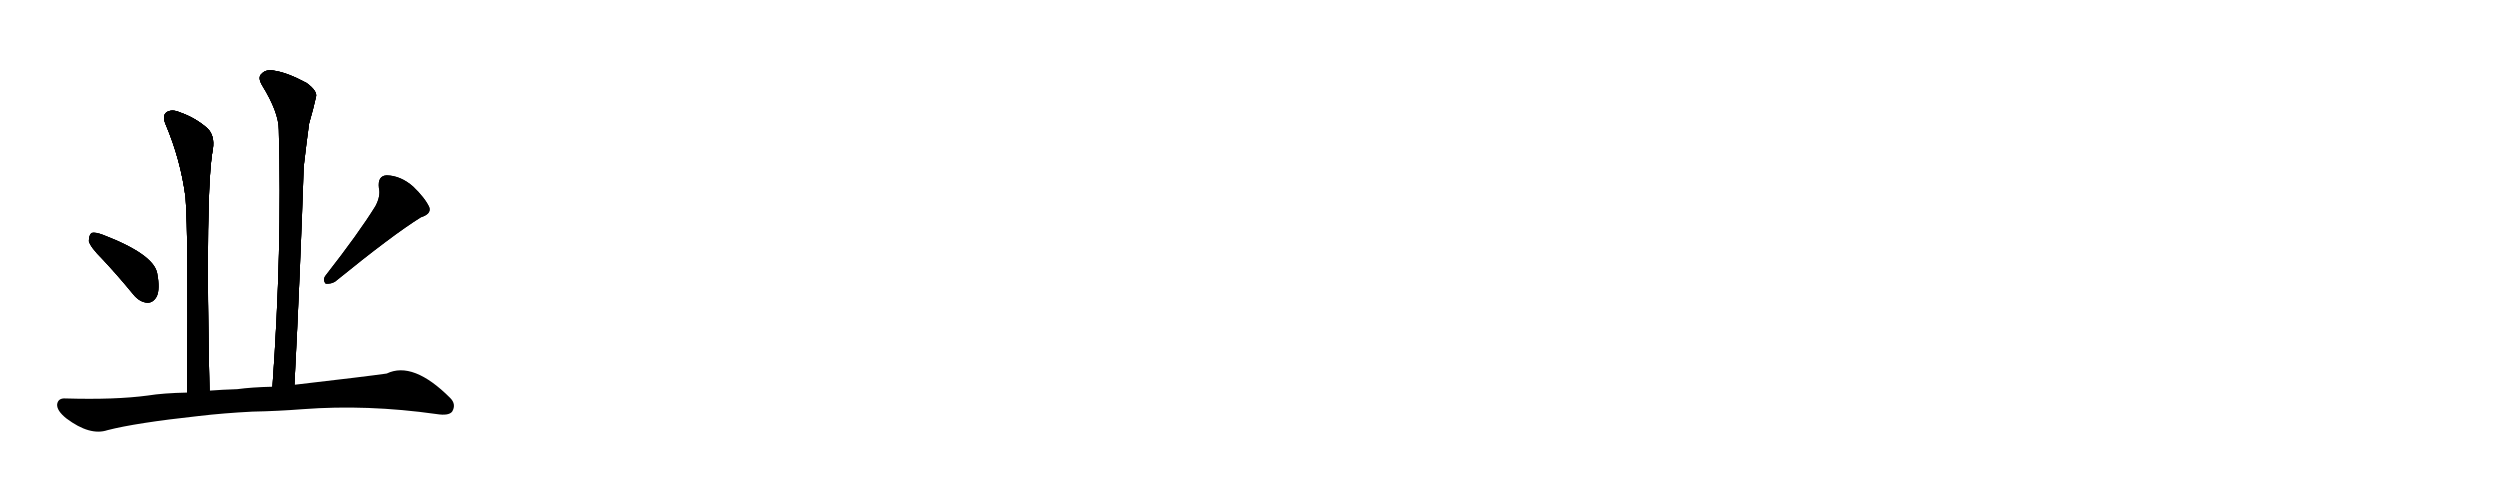 <svg version="1.1" viewBox="0 0 5120 1024" xmlns="http://www.w3.org/2000/svg">
  
  <g transform="scale(1, -1) translate(0, -900)" class="origin">
    <style type="text/css">
        .origin {display:none;}
        .hide {display:none;}
        .stroke {fill: #000000;}
        
.step1 {transform: translateX(1024px);}
.step2 {transform: translateX(2048px);}
.step3 {transform: translateX(3072px);}
.step4 {transform: translateX(4096px);}
.step5 {transform: translateX(5120px);}
.step6 {transform: translateX(6144px);}
.step7 {transform: translateX(7168px);}
.step8 {transform: translateX(8192px);}
.step9 {transform: translateX(9216px);}
.step10 {transform: translateX(10240px);}
.step11 {transform: translateX(11264px);}
.step12 {transform: translateX(12288px);}
.step13 {transform: translateX(13312px);}
.step14 {transform: translateX(14336px);}
.step15 {transform: translateX(15360px);}
.step16 {transform: translateX(16384px);}
.step17 {transform: translateX(17408px);}
.step18 {transform: translateX(18432px);}
.step19 {transform: translateX(19456px);}
.step20 {transform: translateX(20480px);}
.step21 {transform: translateX(21504px);}
.step22 {transform: translateX(22528px);}
.step23 {transform: translateX(23552px);}
.step24 {transform: translateX(24576px);}
.step25 {transform: translateX(25600px);}
.step26 {transform: translateX(26624px);}
.step27 {transform: translateX(27648px);}
.step28 {transform: translateX(28672px);}
.step29 {transform: translateX(29696px);}
    </style>

    <path d="M 429 100 Q 420 511 436 595 Q 440 622 425 637 Q 400 659 368 670 Q 352 677 341 670 Q 332 663 339 646 Q 370 573 380 496 Q 386 417 383 96 C 383 66 430 70 429 100 Z" fill="lightgray"/>
    <path d="M 603 112 Q 615 346 622 559 Q 628 611 633 647 Q 642 678 647 701 Q 651 713 628 730 Q 589 751 563 755 Q 545 759 536 749 Q 527 742 537 725 Q 571 670 571 634 Q 578 390 558 108 C 556 78 601 82 603 112 Z" fill="lightgray"/>
    <path d="M 210 369 Q 241 336 273 297 Q 286 281 302 280 Q 314 280 321 293 Q 328 308 322 340 Q 315 379 211 419 Q 195 425 188 423 Q 182 419 182 406 Q 185 394 210 369 Z" fill="lightgray"/>
    <path d="M 769 478 Q 735 423 667 336 Q 660 327 667 319 Q 677 318 686 323 Q 804 419 862 455 Q 884 462 879 476 Q 870 495 846 518 Q 821 540 792 541 Q 773 540 776 515 Q 780 499 769 478 Z" fill="lightgray"/>
    <path d="M 517 57 Q 569 58 620 62 Q 752 72 894 52 Q 919 48 926 57 Q 935 72 922 85 Q 846 161 792 135 Q 750 129 603 112 L 558 108 Q 515 107 486 103 Q 455 102 429 100 L 383 96 Q 334 95 303 90 Q 236 81 134 84 Q 119 85 117 72 Q 116 59 136 43 Q 184 7 220 19 Q 278 34 407 48 Q 458 54 517 57 Z" fill="lightgray"/></g>
<g transform="scale(1, -1) translate(0, -900)">
    <style type="text/css">
        .origin {display:none;}
        .hide {display:none;}
        .stroke {fill: #000000;}
        
.step1 {transform: translateX(1024px);}
.step2 {transform: translateX(2048px);}
.step3 {transform: translateX(3072px);}
.step4 {transform: translateX(4096px);}
.step5 {transform: translateX(5120px);}
.step6 {transform: translateX(6144px);}
.step7 {transform: translateX(7168px);}
.step8 {transform: translateX(8192px);}
.step9 {transform: translateX(9216px);}
.step10 {transform: translateX(10240px);}
.step11 {transform: translateX(11264px);}
.step12 {transform: translateX(12288px);}
.step13 {transform: translateX(13312px);}
.step14 {transform: translateX(14336px);}
.step15 {transform: translateX(15360px);}
.step16 {transform: translateX(16384px);}
.step17 {transform: translateX(17408px);}
.step18 {transform: translateX(18432px);}
.step19 {transform: translateX(19456px);}
.step20 {transform: translateX(20480px);}
.step21 {transform: translateX(21504px);}
.step22 {transform: translateX(22528px);}
.step23 {transform: translateX(23552px);}
.step24 {transform: translateX(24576px);}
.step25 {transform: translateX(25600px);}
.step26 {transform: translateX(26624px);}
.step27 {transform: translateX(27648px);}
.step28 {transform: translateX(28672px);}
.step29 {transform: translateX(29696px);}
    </style>

    <path d="M 429 100 Q 420 511 436 595 Q 440 622 425 637 Q 400 659 368 670 Q 352 677 341 670 Q 332 663 339 646 Q 370 573 380 496 Q 386 417 383 96 C 383 66 430 70 429 100 Z" fill="lightgray" class="stroke step0"/>
    <path d="M 603 112 Q 615 346 622 559 Q 628 611 633 647 Q 642 678 647 701 Q 651 713 628 730 Q 589 751 563 755 Q 545 759 536 749 Q 527 742 537 725 Q 571 670 571 634 Q 578 390 558 108 C 556 78 601 82 603 112 Z" fill="lightgray" class="hide"/>
    <path d="M 210 369 Q 241 336 273 297 Q 286 281 302 280 Q 314 280 321 293 Q 328 308 322 340 Q 315 379 211 419 Q 195 425 188 423 Q 182 419 182 406 Q 185 394 210 369 Z" fill="lightgray" class="hide"/>
    <path d="M 769 478 Q 735 423 667 336 Q 660 327 667 319 Q 677 318 686 323 Q 804 419 862 455 Q 884 462 879 476 Q 870 495 846 518 Q 821 540 792 541 Q 773 540 776 515 Q 780 499 769 478 Z" fill="lightgray" class="hide"/>
    <path d="M 517 57 Q 569 58 620 62 Q 752 72 894 52 Q 919 48 926 57 Q 935 72 922 85 Q 846 161 792 135 Q 750 129 603 112 L 558 108 Q 515 107 486 103 Q 455 102 429 100 L 383 96 Q 334 95 303 90 Q 236 81 134 84 Q 119 85 117 72 Q 116 59 136 43 Q 184 7 220 19 Q 278 34 407 48 Q 458 54 517 57 Z" fill="lightgray" class="hide"/></g><g transform="scale(1, -1) translate(0, -900)">
    <style type="text/css">
        .origin {display:none;}
        .hide {display:none;}
        .stroke {fill: #000000;}
        
.step1 {transform: translateX(1024px);}
.step2 {transform: translateX(2048px);}
.step3 {transform: translateX(3072px);}
.step4 {transform: translateX(4096px);}
.step5 {transform: translateX(5120px);}
.step6 {transform: translateX(6144px);}
.step7 {transform: translateX(7168px);}
.step8 {transform: translateX(8192px);}
.step9 {transform: translateX(9216px);}
.step10 {transform: translateX(10240px);}
.step11 {transform: translateX(11264px);}
.step12 {transform: translateX(12288px);}
.step13 {transform: translateX(13312px);}
.step14 {transform: translateX(14336px);}
.step15 {transform: translateX(15360px);}
.step16 {transform: translateX(16384px);}
.step17 {transform: translateX(17408px);}
.step18 {transform: translateX(18432px);}
.step19 {transform: translateX(19456px);}
.step20 {transform: translateX(20480px);}
.step21 {transform: translateX(21504px);}
.step22 {transform: translateX(22528px);}
.step23 {transform: translateX(23552px);}
.step24 {transform: translateX(24576px);}
.step25 {transform: translateX(25600px);}
.step26 {transform: translateX(26624px);}
.step27 {transform: translateX(27648px);}
.step28 {transform: translateX(28672px);}
.step29 {transform: translateX(29696px);}
    </style>

    <path d="M 429 100 Q 420 511 436 595 Q 440 622 425 637 Q 400 659 368 670 Q 352 677 341 670 Q 332 663 339 646 Q 370 573 380 496 Q 386 417 383 96 C 383 66 430 70 429 100 Z" fill="lightgray" class="stroke step1"/>
    <path d="M 603 112 Q 615 346 622 559 Q 628 611 633 647 Q 642 678 647 701 Q 651 713 628 730 Q 589 751 563 755 Q 545 759 536 749 Q 527 742 537 725 Q 571 670 571 634 Q 578 390 558 108 C 556 78 601 82 603 112 Z" fill="lightgray" class="stroke step1"/>
    <path d="M 210 369 Q 241 336 273 297 Q 286 281 302 280 Q 314 280 321 293 Q 328 308 322 340 Q 315 379 211 419 Q 195 425 188 423 Q 182 419 182 406 Q 185 394 210 369 Z" fill="lightgray" class="hide"/>
    <path d="M 769 478 Q 735 423 667 336 Q 660 327 667 319 Q 677 318 686 323 Q 804 419 862 455 Q 884 462 879 476 Q 870 495 846 518 Q 821 540 792 541 Q 773 540 776 515 Q 780 499 769 478 Z" fill="lightgray" class="hide"/>
    <path d="M 517 57 Q 569 58 620 62 Q 752 72 894 52 Q 919 48 926 57 Q 935 72 922 85 Q 846 161 792 135 Q 750 129 603 112 L 558 108 Q 515 107 486 103 Q 455 102 429 100 L 383 96 Q 334 95 303 90 Q 236 81 134 84 Q 119 85 117 72 Q 116 59 136 43 Q 184 7 220 19 Q 278 34 407 48 Q 458 54 517 57 Z" fill="lightgray" class="hide"/></g><g transform="scale(1, -1) translate(0, -900)">
    <style type="text/css">
        .origin {display:none;}
        .hide {display:none;}
        .stroke {fill: #000000;}
        
.step1 {transform: translateX(1024px);}
.step2 {transform: translateX(2048px);}
.step3 {transform: translateX(3072px);}
.step4 {transform: translateX(4096px);}
.step5 {transform: translateX(5120px);}
.step6 {transform: translateX(6144px);}
.step7 {transform: translateX(7168px);}
.step8 {transform: translateX(8192px);}
.step9 {transform: translateX(9216px);}
.step10 {transform: translateX(10240px);}
.step11 {transform: translateX(11264px);}
.step12 {transform: translateX(12288px);}
.step13 {transform: translateX(13312px);}
.step14 {transform: translateX(14336px);}
.step15 {transform: translateX(15360px);}
.step16 {transform: translateX(16384px);}
.step17 {transform: translateX(17408px);}
.step18 {transform: translateX(18432px);}
.step19 {transform: translateX(19456px);}
.step20 {transform: translateX(20480px);}
.step21 {transform: translateX(21504px);}
.step22 {transform: translateX(22528px);}
.step23 {transform: translateX(23552px);}
.step24 {transform: translateX(24576px);}
.step25 {transform: translateX(25600px);}
.step26 {transform: translateX(26624px);}
.step27 {transform: translateX(27648px);}
.step28 {transform: translateX(28672px);}
.step29 {transform: translateX(29696px);}
    </style>

    <path d="M 429 100 Q 420 511 436 595 Q 440 622 425 637 Q 400 659 368 670 Q 352 677 341 670 Q 332 663 339 646 Q 370 573 380 496 Q 386 417 383 96 C 383 66 430 70 429 100 Z" fill="lightgray" class="stroke step2"/>
    <path d="M 603 112 Q 615 346 622 559 Q 628 611 633 647 Q 642 678 647 701 Q 651 713 628 730 Q 589 751 563 755 Q 545 759 536 749 Q 527 742 537 725 Q 571 670 571 634 Q 578 390 558 108 C 556 78 601 82 603 112 Z" fill="lightgray" class="stroke step2"/>
    <path d="M 210 369 Q 241 336 273 297 Q 286 281 302 280 Q 314 280 321 293 Q 328 308 322 340 Q 315 379 211 419 Q 195 425 188 423 Q 182 419 182 406 Q 185 394 210 369 Z" fill="lightgray" class="stroke step2"/>
    <path d="M 769 478 Q 735 423 667 336 Q 660 327 667 319 Q 677 318 686 323 Q 804 419 862 455 Q 884 462 879 476 Q 870 495 846 518 Q 821 540 792 541 Q 773 540 776 515 Q 780 499 769 478 Z" fill="lightgray" class="hide"/>
    <path d="M 517 57 Q 569 58 620 62 Q 752 72 894 52 Q 919 48 926 57 Q 935 72 922 85 Q 846 161 792 135 Q 750 129 603 112 L 558 108 Q 515 107 486 103 Q 455 102 429 100 L 383 96 Q 334 95 303 90 Q 236 81 134 84 Q 119 85 117 72 Q 116 59 136 43 Q 184 7 220 19 Q 278 34 407 48 Q 458 54 517 57 Z" fill="lightgray" class="hide"/></g><g transform="scale(1, -1) translate(0, -900)">
    <style type="text/css">
        .origin {display:none;}
        .hide {display:none;}
        .stroke {fill: #000000;}
        
.step1 {transform: translateX(1024px);}
.step2 {transform: translateX(2048px);}
.step3 {transform: translateX(3072px);}
.step4 {transform: translateX(4096px);}
.step5 {transform: translateX(5120px);}
.step6 {transform: translateX(6144px);}
.step7 {transform: translateX(7168px);}
.step8 {transform: translateX(8192px);}
.step9 {transform: translateX(9216px);}
.step10 {transform: translateX(10240px);}
.step11 {transform: translateX(11264px);}
.step12 {transform: translateX(12288px);}
.step13 {transform: translateX(13312px);}
.step14 {transform: translateX(14336px);}
.step15 {transform: translateX(15360px);}
.step16 {transform: translateX(16384px);}
.step17 {transform: translateX(17408px);}
.step18 {transform: translateX(18432px);}
.step19 {transform: translateX(19456px);}
.step20 {transform: translateX(20480px);}
.step21 {transform: translateX(21504px);}
.step22 {transform: translateX(22528px);}
.step23 {transform: translateX(23552px);}
.step24 {transform: translateX(24576px);}
.step25 {transform: translateX(25600px);}
.step26 {transform: translateX(26624px);}
.step27 {transform: translateX(27648px);}
.step28 {transform: translateX(28672px);}
.step29 {transform: translateX(29696px);}
    </style>

    <path d="M 429 100 Q 420 511 436 595 Q 440 622 425 637 Q 400 659 368 670 Q 352 677 341 670 Q 332 663 339 646 Q 370 573 380 496 Q 386 417 383 96 C 383 66 430 70 429 100 Z" fill="lightgray" class="stroke step3"/>
    <path d="M 603 112 Q 615 346 622 559 Q 628 611 633 647 Q 642 678 647 701 Q 651 713 628 730 Q 589 751 563 755 Q 545 759 536 749 Q 527 742 537 725 Q 571 670 571 634 Q 578 390 558 108 C 556 78 601 82 603 112 Z" fill="lightgray" class="stroke step3"/>
    <path d="M 210 369 Q 241 336 273 297 Q 286 281 302 280 Q 314 280 321 293 Q 328 308 322 340 Q 315 379 211 419 Q 195 425 188 423 Q 182 419 182 406 Q 185 394 210 369 Z" fill="lightgray" class="stroke step3"/>
    <path d="M 769 478 Q 735 423 667 336 Q 660 327 667 319 Q 677 318 686 323 Q 804 419 862 455 Q 884 462 879 476 Q 870 495 846 518 Q 821 540 792 541 Q 773 540 776 515 Q 780 499 769 478 Z" fill="lightgray" class="stroke step3"/>
    <path d="M 517 57 Q 569 58 620 62 Q 752 72 894 52 Q 919 48 926 57 Q 935 72 922 85 Q 846 161 792 135 Q 750 129 603 112 L 558 108 Q 515 107 486 103 Q 455 102 429 100 L 383 96 Q 334 95 303 90 Q 236 81 134 84 Q 119 85 117 72 Q 116 59 136 43 Q 184 7 220 19 Q 278 34 407 48 Q 458 54 517 57 Z" fill="lightgray" class="hide"/></g><g transform="scale(1, -1) translate(0, -900)">
    <style type="text/css">
        .origin {display:none;}
        .hide {display:none;}
        .stroke {fill: #000000;}
        
.step1 {transform: translateX(1024px);}
.step2 {transform: translateX(2048px);}
.step3 {transform: translateX(3072px);}
.step4 {transform: translateX(4096px);}
.step5 {transform: translateX(5120px);}
.step6 {transform: translateX(6144px);}
.step7 {transform: translateX(7168px);}
.step8 {transform: translateX(8192px);}
.step9 {transform: translateX(9216px);}
.step10 {transform: translateX(10240px);}
.step11 {transform: translateX(11264px);}
.step12 {transform: translateX(12288px);}
.step13 {transform: translateX(13312px);}
.step14 {transform: translateX(14336px);}
.step15 {transform: translateX(15360px);}
.step16 {transform: translateX(16384px);}
.step17 {transform: translateX(17408px);}
.step18 {transform: translateX(18432px);}
.step19 {transform: translateX(19456px);}
.step20 {transform: translateX(20480px);}
.step21 {transform: translateX(21504px);}
.step22 {transform: translateX(22528px);}
.step23 {transform: translateX(23552px);}
.step24 {transform: translateX(24576px);}
.step25 {transform: translateX(25600px);}
.step26 {transform: translateX(26624px);}
.step27 {transform: translateX(27648px);}
.step28 {transform: translateX(28672px);}
.step29 {transform: translateX(29696px);}
    </style>

    <path d="M 429 100 Q 420 511 436 595 Q 440 622 425 637 Q 400 659 368 670 Q 352 677 341 670 Q 332 663 339 646 Q 370 573 380 496 Q 386 417 383 96 C 383 66 430 70 429 100 Z" fill="lightgray" class="stroke step4"/>
    <path d="M 603 112 Q 615 346 622 559 Q 628 611 633 647 Q 642 678 647 701 Q 651 713 628 730 Q 589 751 563 755 Q 545 759 536 749 Q 527 742 537 725 Q 571 670 571 634 Q 578 390 558 108 C 556 78 601 82 603 112 Z" fill="lightgray" class="stroke step4"/>
    <path d="M 210 369 Q 241 336 273 297 Q 286 281 302 280 Q 314 280 321 293 Q 328 308 322 340 Q 315 379 211 419 Q 195 425 188 423 Q 182 419 182 406 Q 185 394 210 369 Z" fill="lightgray" class="stroke step4"/>
    <path d="M 769 478 Q 735 423 667 336 Q 660 327 667 319 Q 677 318 686 323 Q 804 419 862 455 Q 884 462 879 476 Q 870 495 846 518 Q 821 540 792 541 Q 773 540 776 515 Q 780 499 769 478 Z" fill="lightgray" class="stroke step4"/>
    <path d="M 517 57 Q 569 58 620 62 Q 752 72 894 52 Q 919 48 926 57 Q 935 72 922 85 Q 846 161 792 135 Q 750 129 603 112 L 558 108 Q 515 107 486 103 Q 455 102 429 100 L 383 96 Q 334 95 303 90 Q 236 81 134 84 Q 119 85 117 72 Q 116 59 136 43 Q 184 7 220 19 Q 278 34 407 48 Q 458 54 517 57 Z" fill="lightgray" class="stroke step4"/></g></svg>